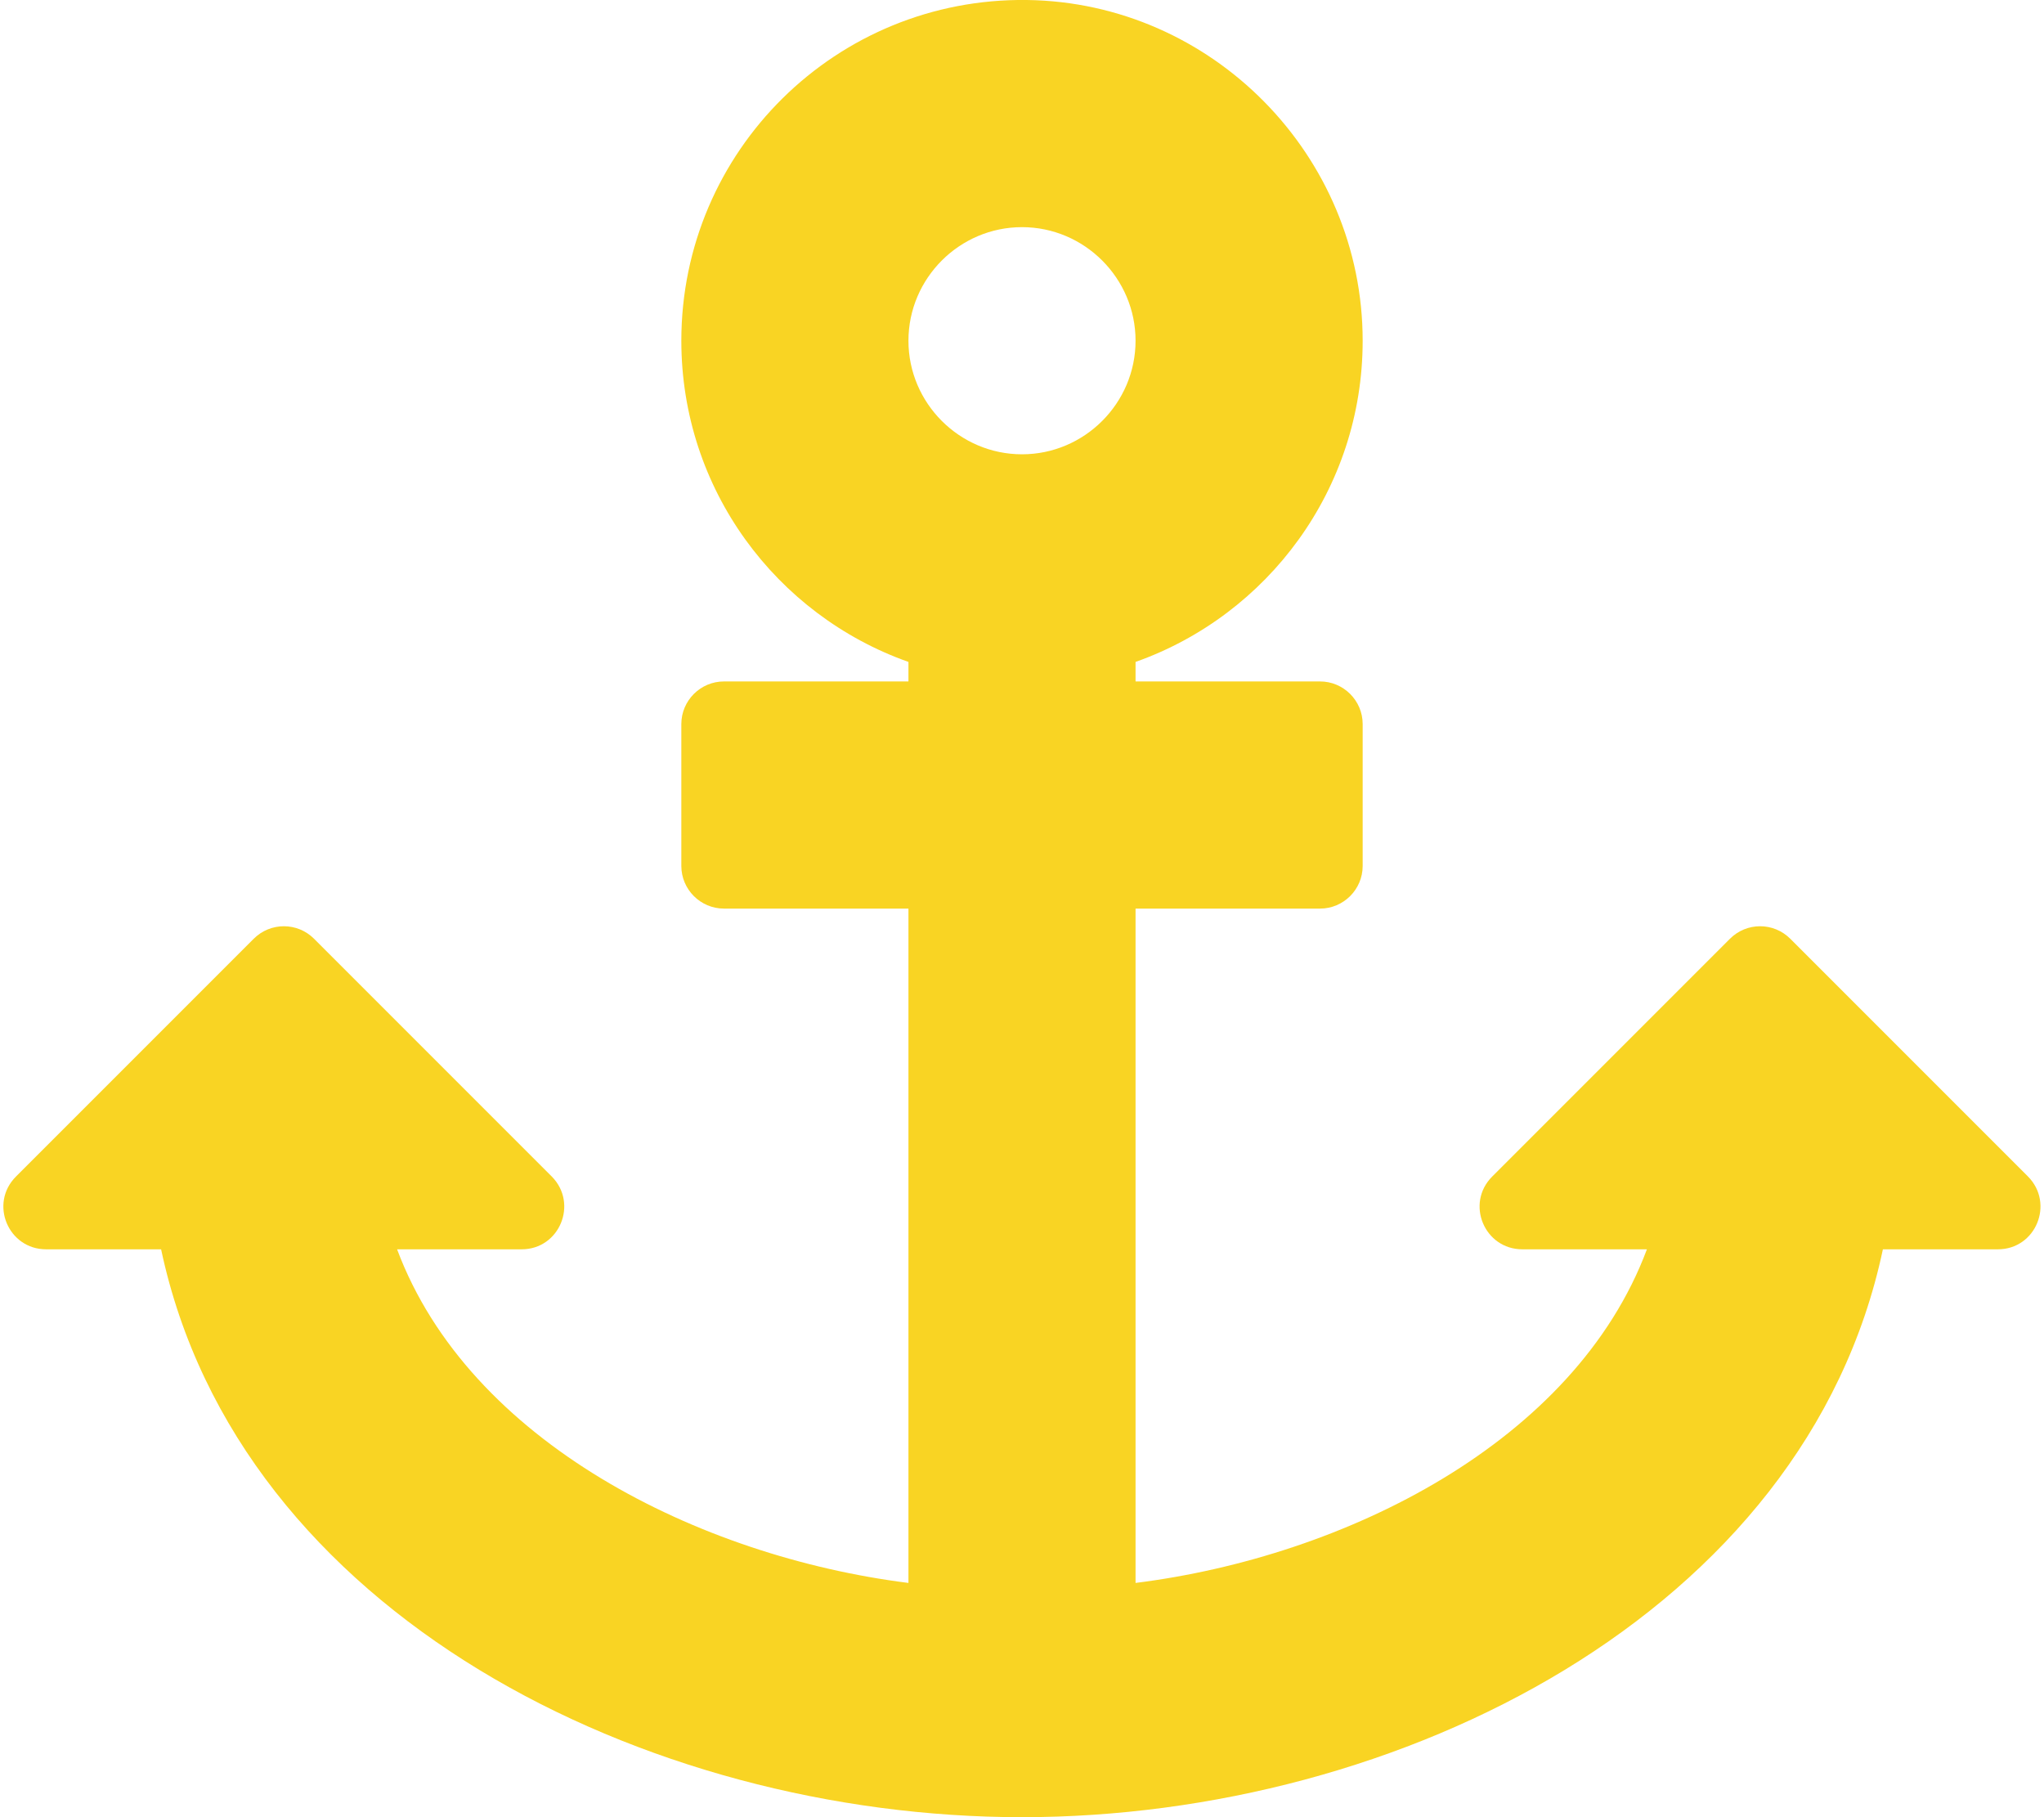 <?xml version="1.0" encoding="utf-8"?>
<!-- Generator: Adobe Illustrator 21.0.2, SVG Export Plug-In . SVG Version: 6.00 Build 0)  -->
<svg version="1.1" id="Layer_1" xmlns="http://www.w3.org/2000/svg" xmlns:xlink="http://www.w3.org/1999/xlink" x="0px" y="0px"
	 viewBox="0 0 576 512" style="enable-background:new 0 0 576 512;" xml:space="preserve">
<style type="text/css">
	.st0{fill:#F9D423;}
</style>
<path class="st0" d="M13,352h32.4C67.2,454.7,181.9,512,288,512c106.2,0,220.9-57.4,242.6-160H563c10.7,0,16-12.9,8.5-20.5l-67-67
	c-4.7-4.7-12.3-4.7-17,0l-67,67c-7.6,7.6-2.2,20.5,8.5,20.5h35.1c-20.3,54.3-85,86.6-144.1,94V256h52c6.6,0,12-5.4,12-12v-40
	c0-6.6-5.4-12-12-12h-52v-5.5c37.3-13.2,64-48.7,64-90.5c0-52.2-42.4-95.3-94.6-96C235.7-0.7,192,42.5,192,96
	c0,41.8,26.7,77.3,64,90.5v5.5h-52c-6.6,0-12,5.4-12,12v40c0,6.6,5.4,12,12,12h52v190c-58.9-7.4-123.8-39.7-144.1-94H147
	c10.7,0,16-12.9,8.5-20.5l-67-67c-4.7-4.7-12.3-4.7-17,0l-67,67C-3.1,339.1,2.3,352,13,352z M288,64c17.6,0,32,14.4,32,32
	s-14.4,32-32,32s-32-14.4-32-32S270.4,64,288,64z"/>
</svg>
